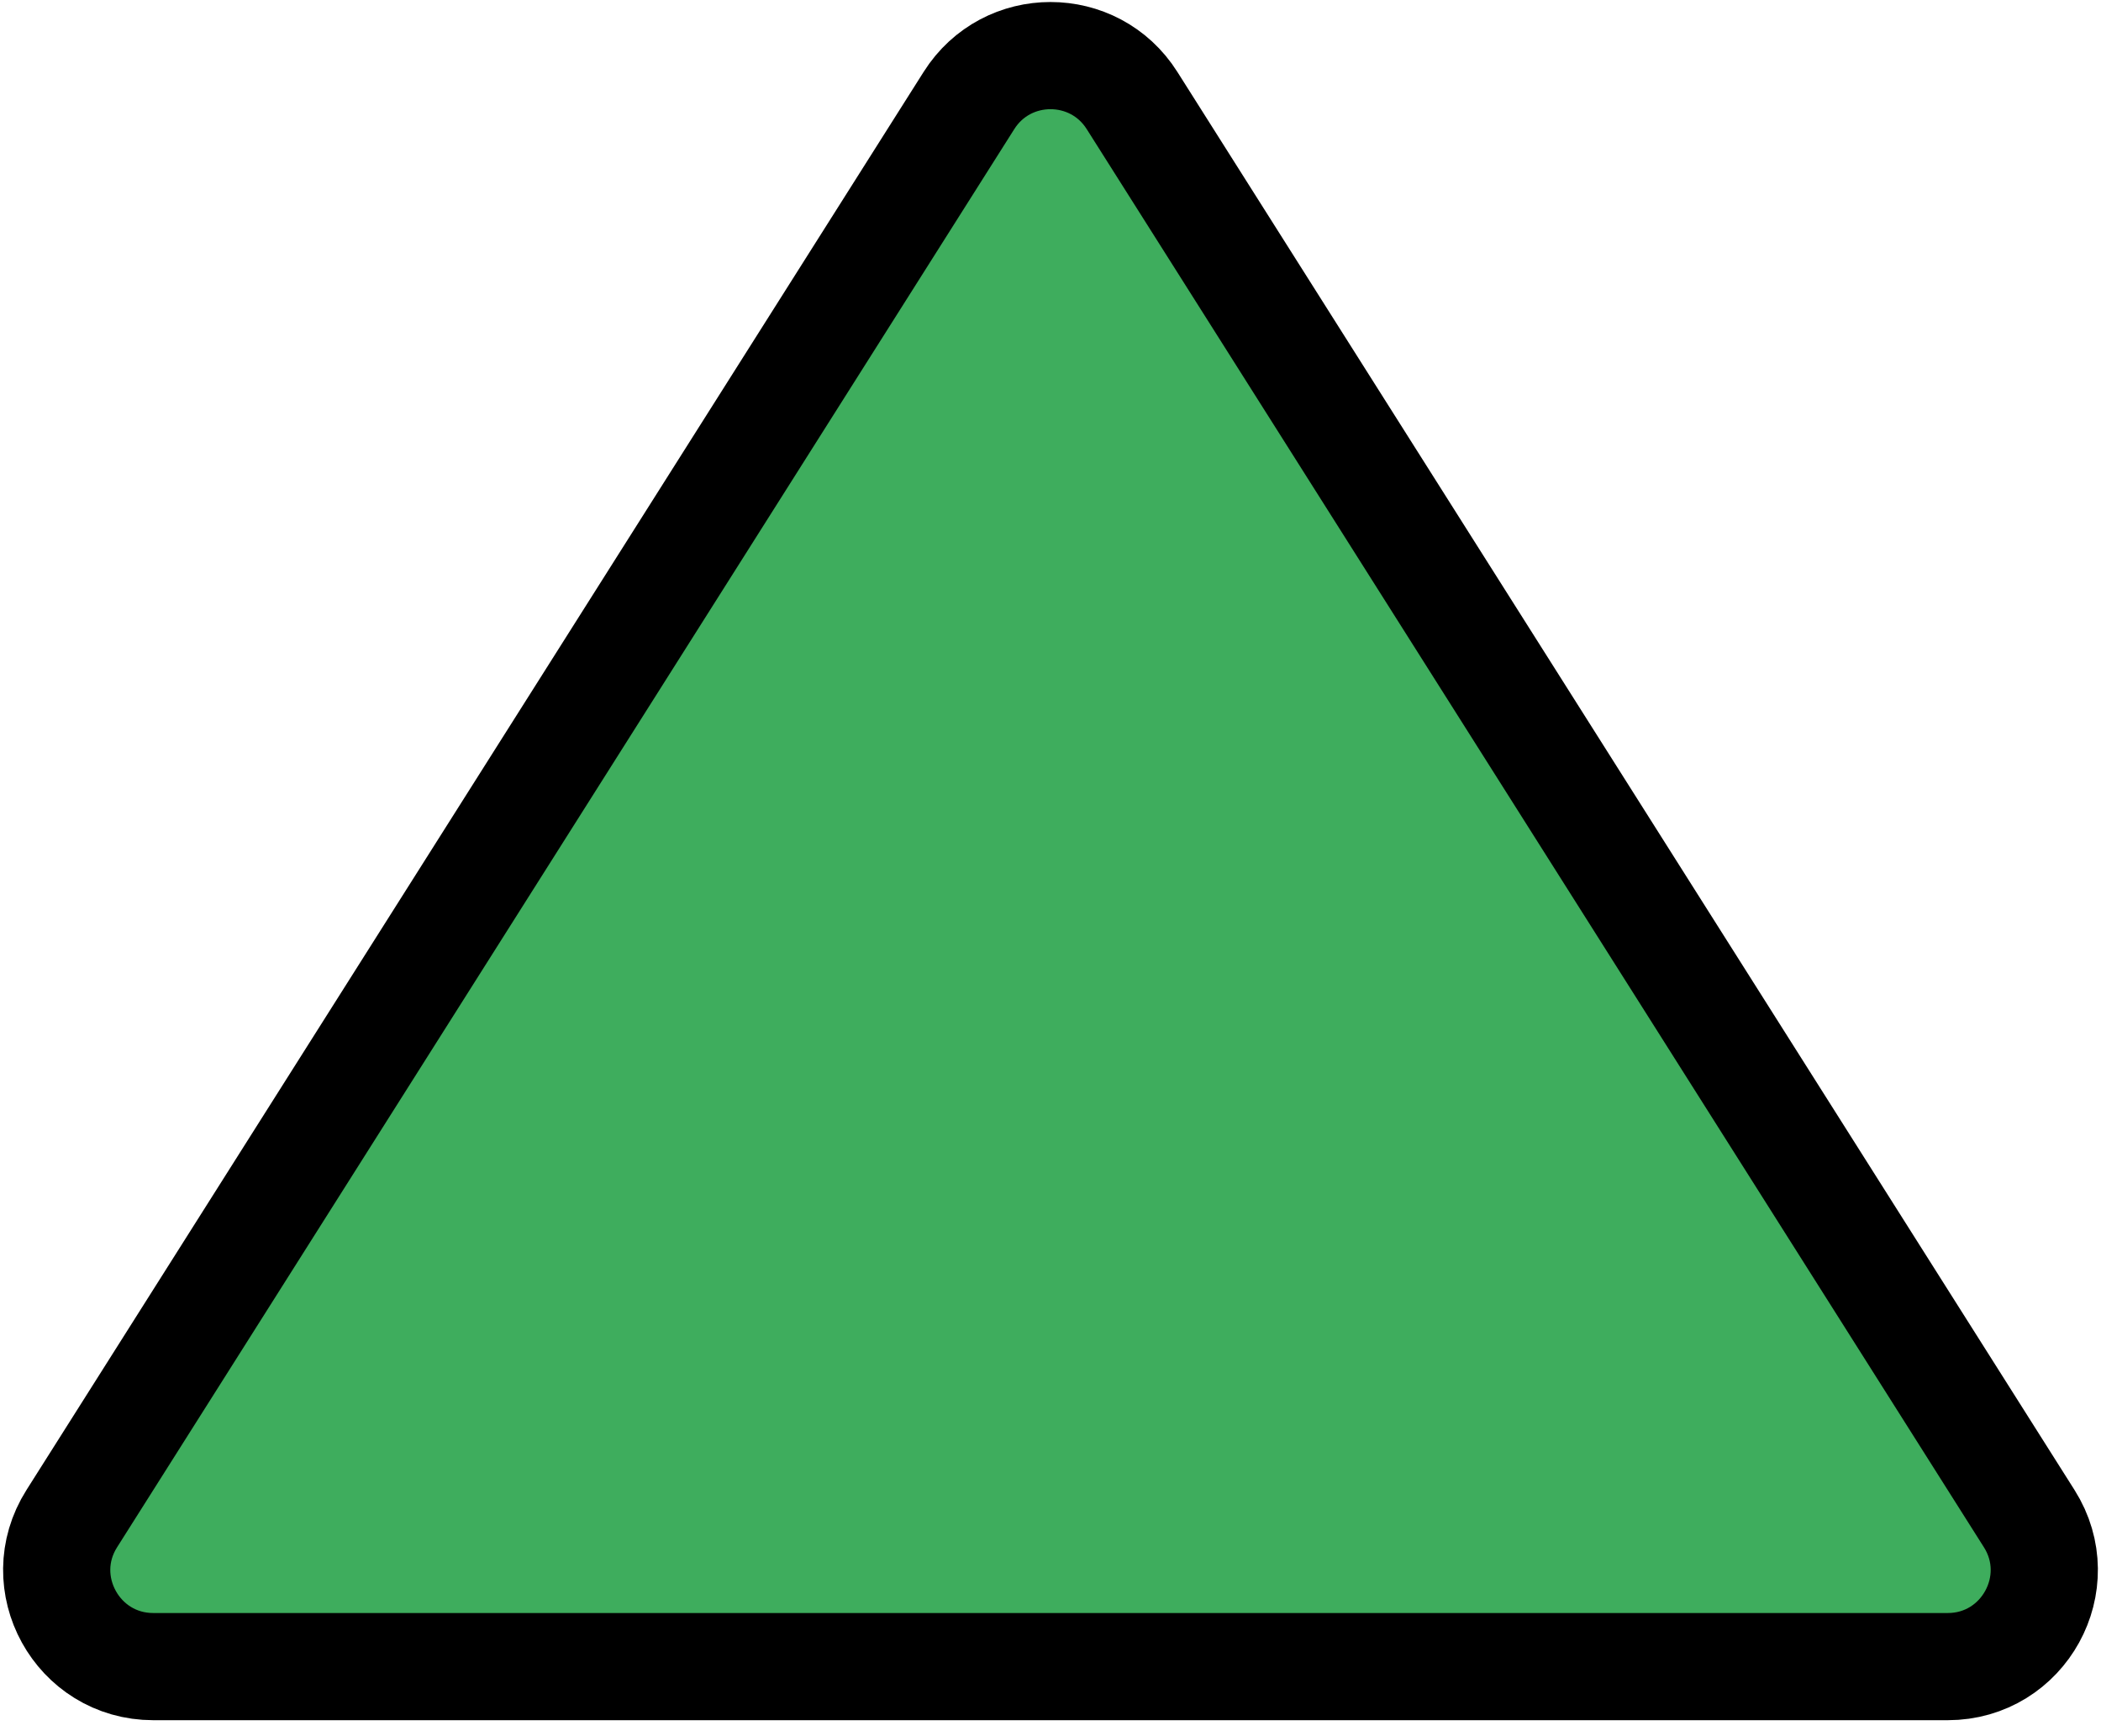 <svg width="98" height="81" viewBox="0 0 98 81" fill="none" xmlns="http://www.w3.org/2000/svg">
<path d="M45.197 4.688C46.964 1.896 51.036 1.896 52.803 4.688L94.651 70.845C96.546 73.841 94.394 77.75 90.849 77.75H7.151C3.606 77.75 1.453 73.841 3.349 70.845L45.197 4.688Z" fill="#3EAD5D" stroke="black" stroke-width="5"/>
</svg>
